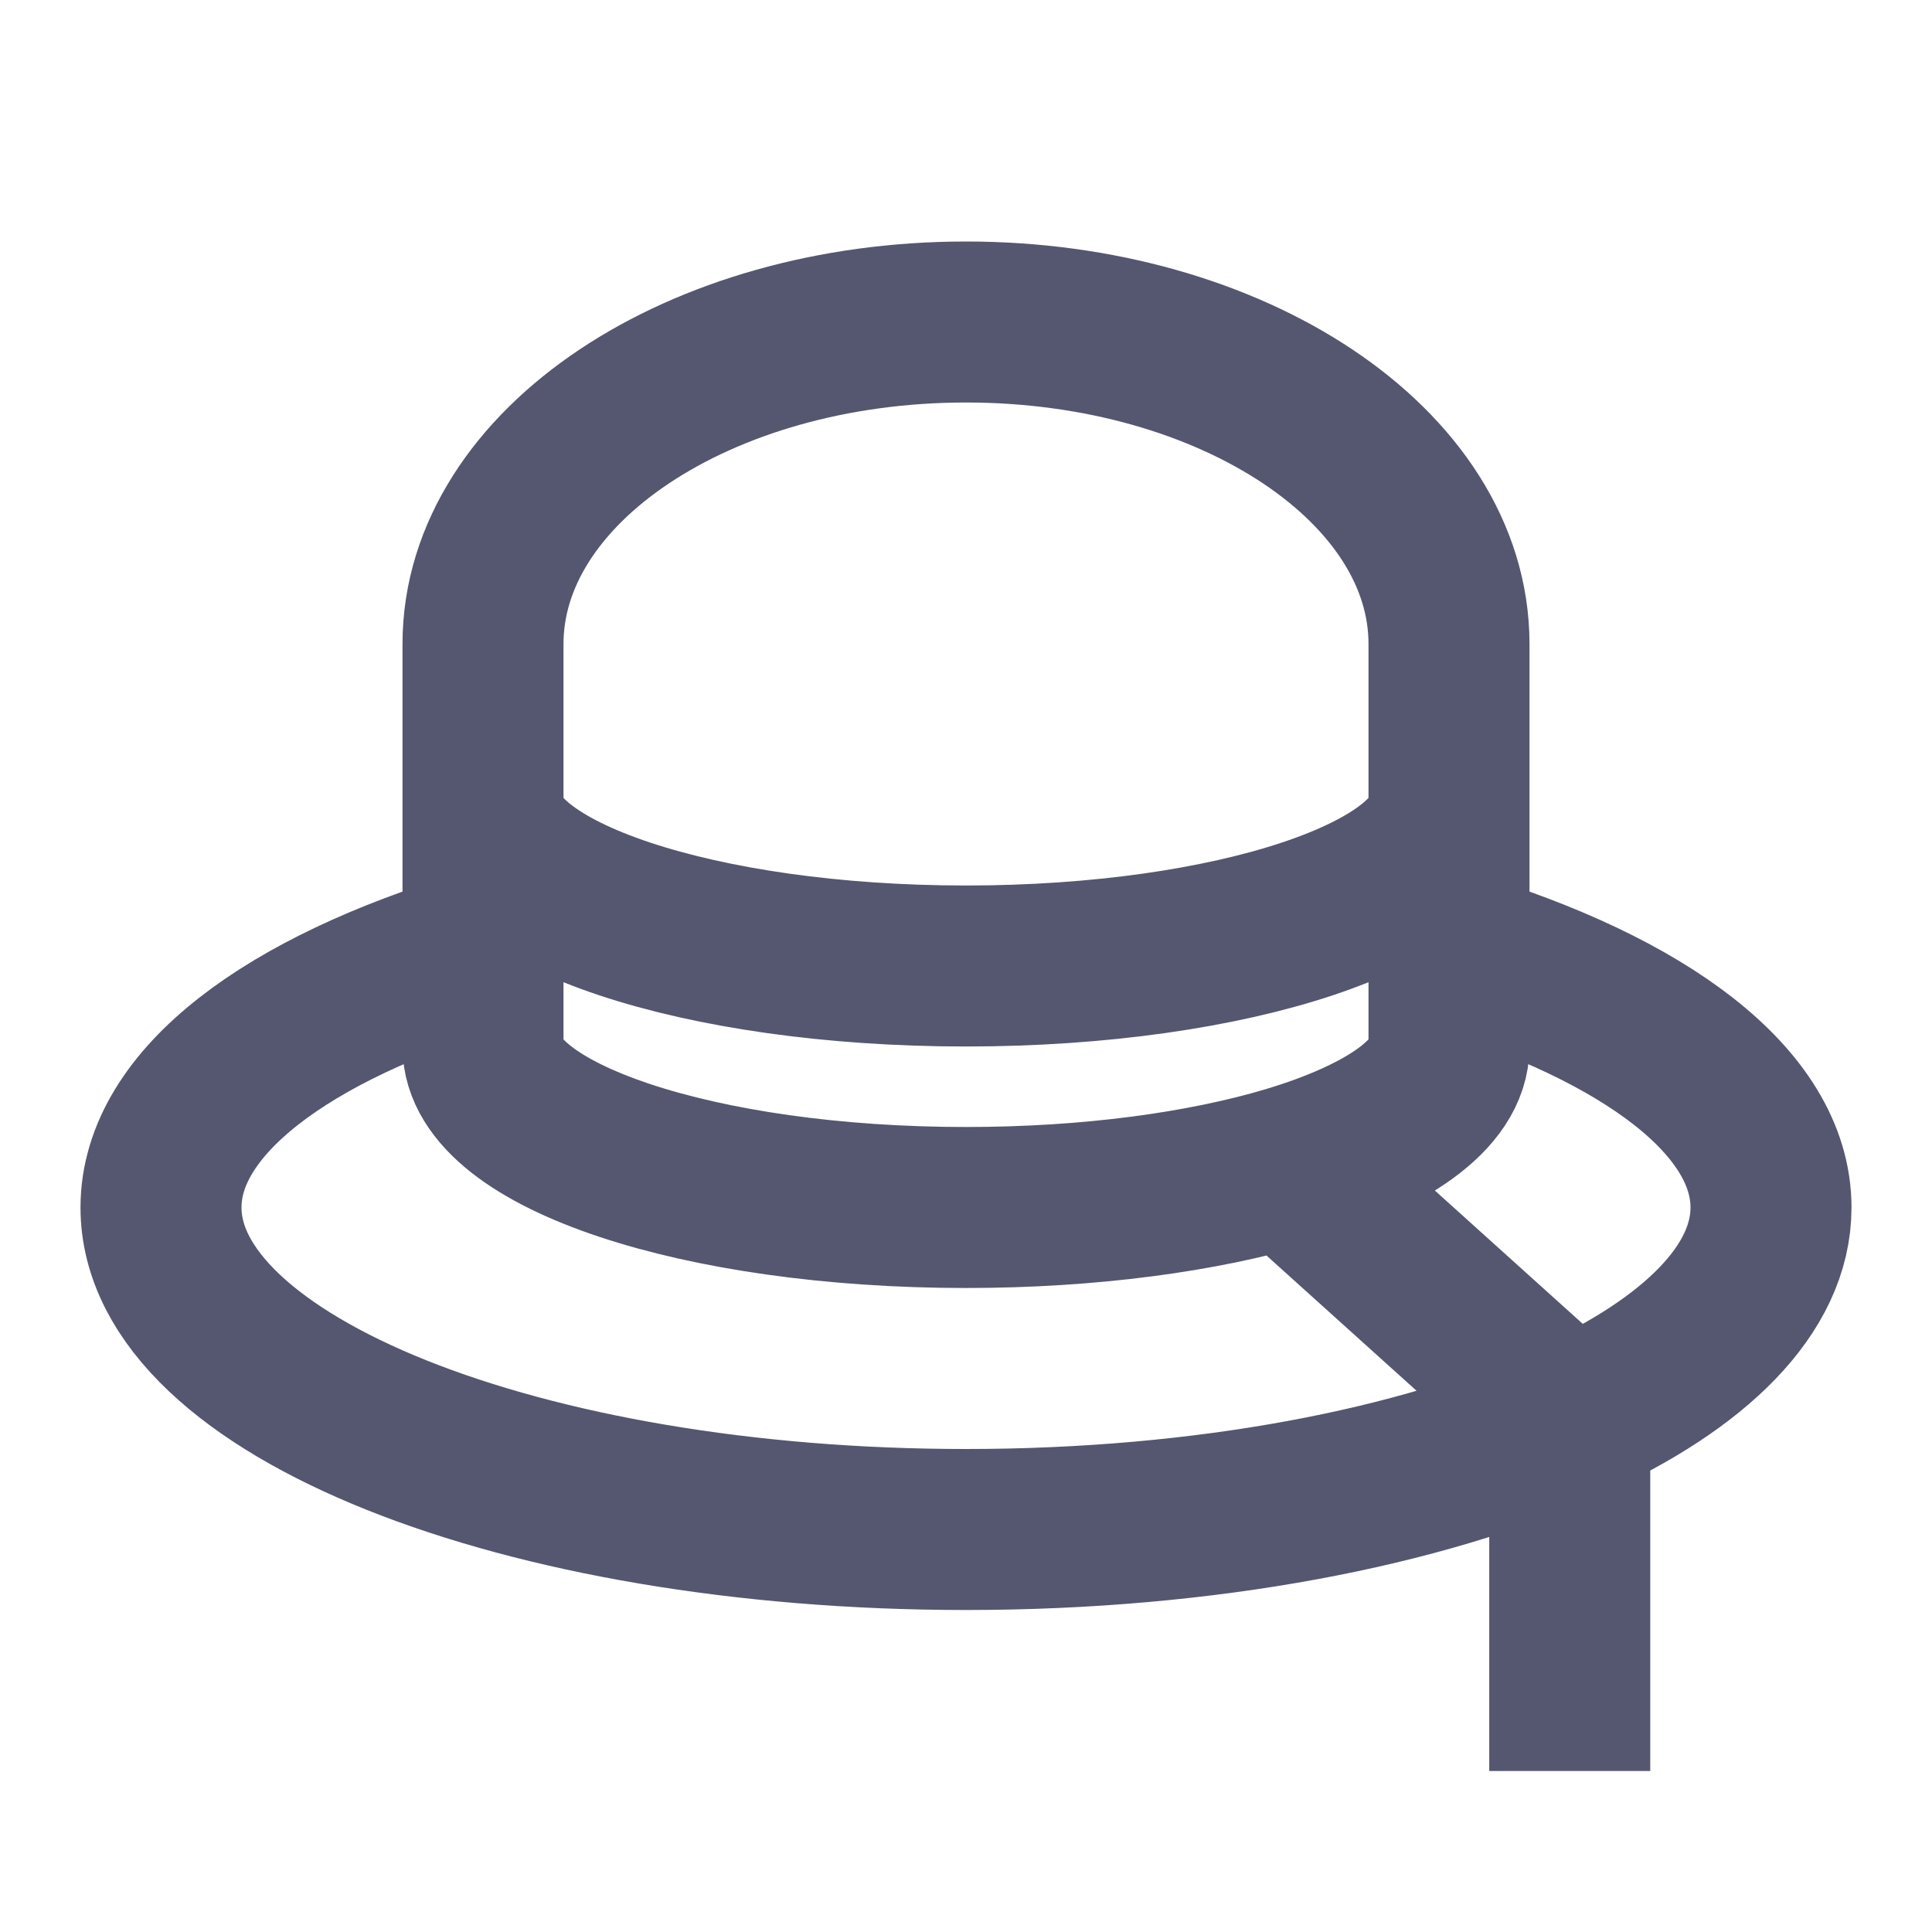<svg width="24" height="24" viewBox="0 0 24 24" fill="none" xmlns="http://www.w3.org/2000/svg">
<path d="M6 11.8V8C6 5.791 8.686 4 12 4C15.314 4 18 5.791 18 8V11.8M6 11.8V13C6 14.105 8.686 15 12 15C13.537 15 14.938 14.807 16 14.491M6 11.8C3.571 12.53 2 13.691 2 15C2 17.209 6.477 19 12 19C14.987 19 17.668 18.476 19.5 17.646M18 11.8V13C18 13.592 17.227 14.124 16 14.491M18 11.8C20.429 12.53 22 13.691 22 15C22 16.014 21.056 16.941 19.5 17.646M18 10C18 11.105 15.314 12 12 12C8.686 12 6 11.105 6 10M16 14.491L19.5 17.646M19.5 17.646V22" stroke="#555770" stroke-width="2"/>
</svg>
